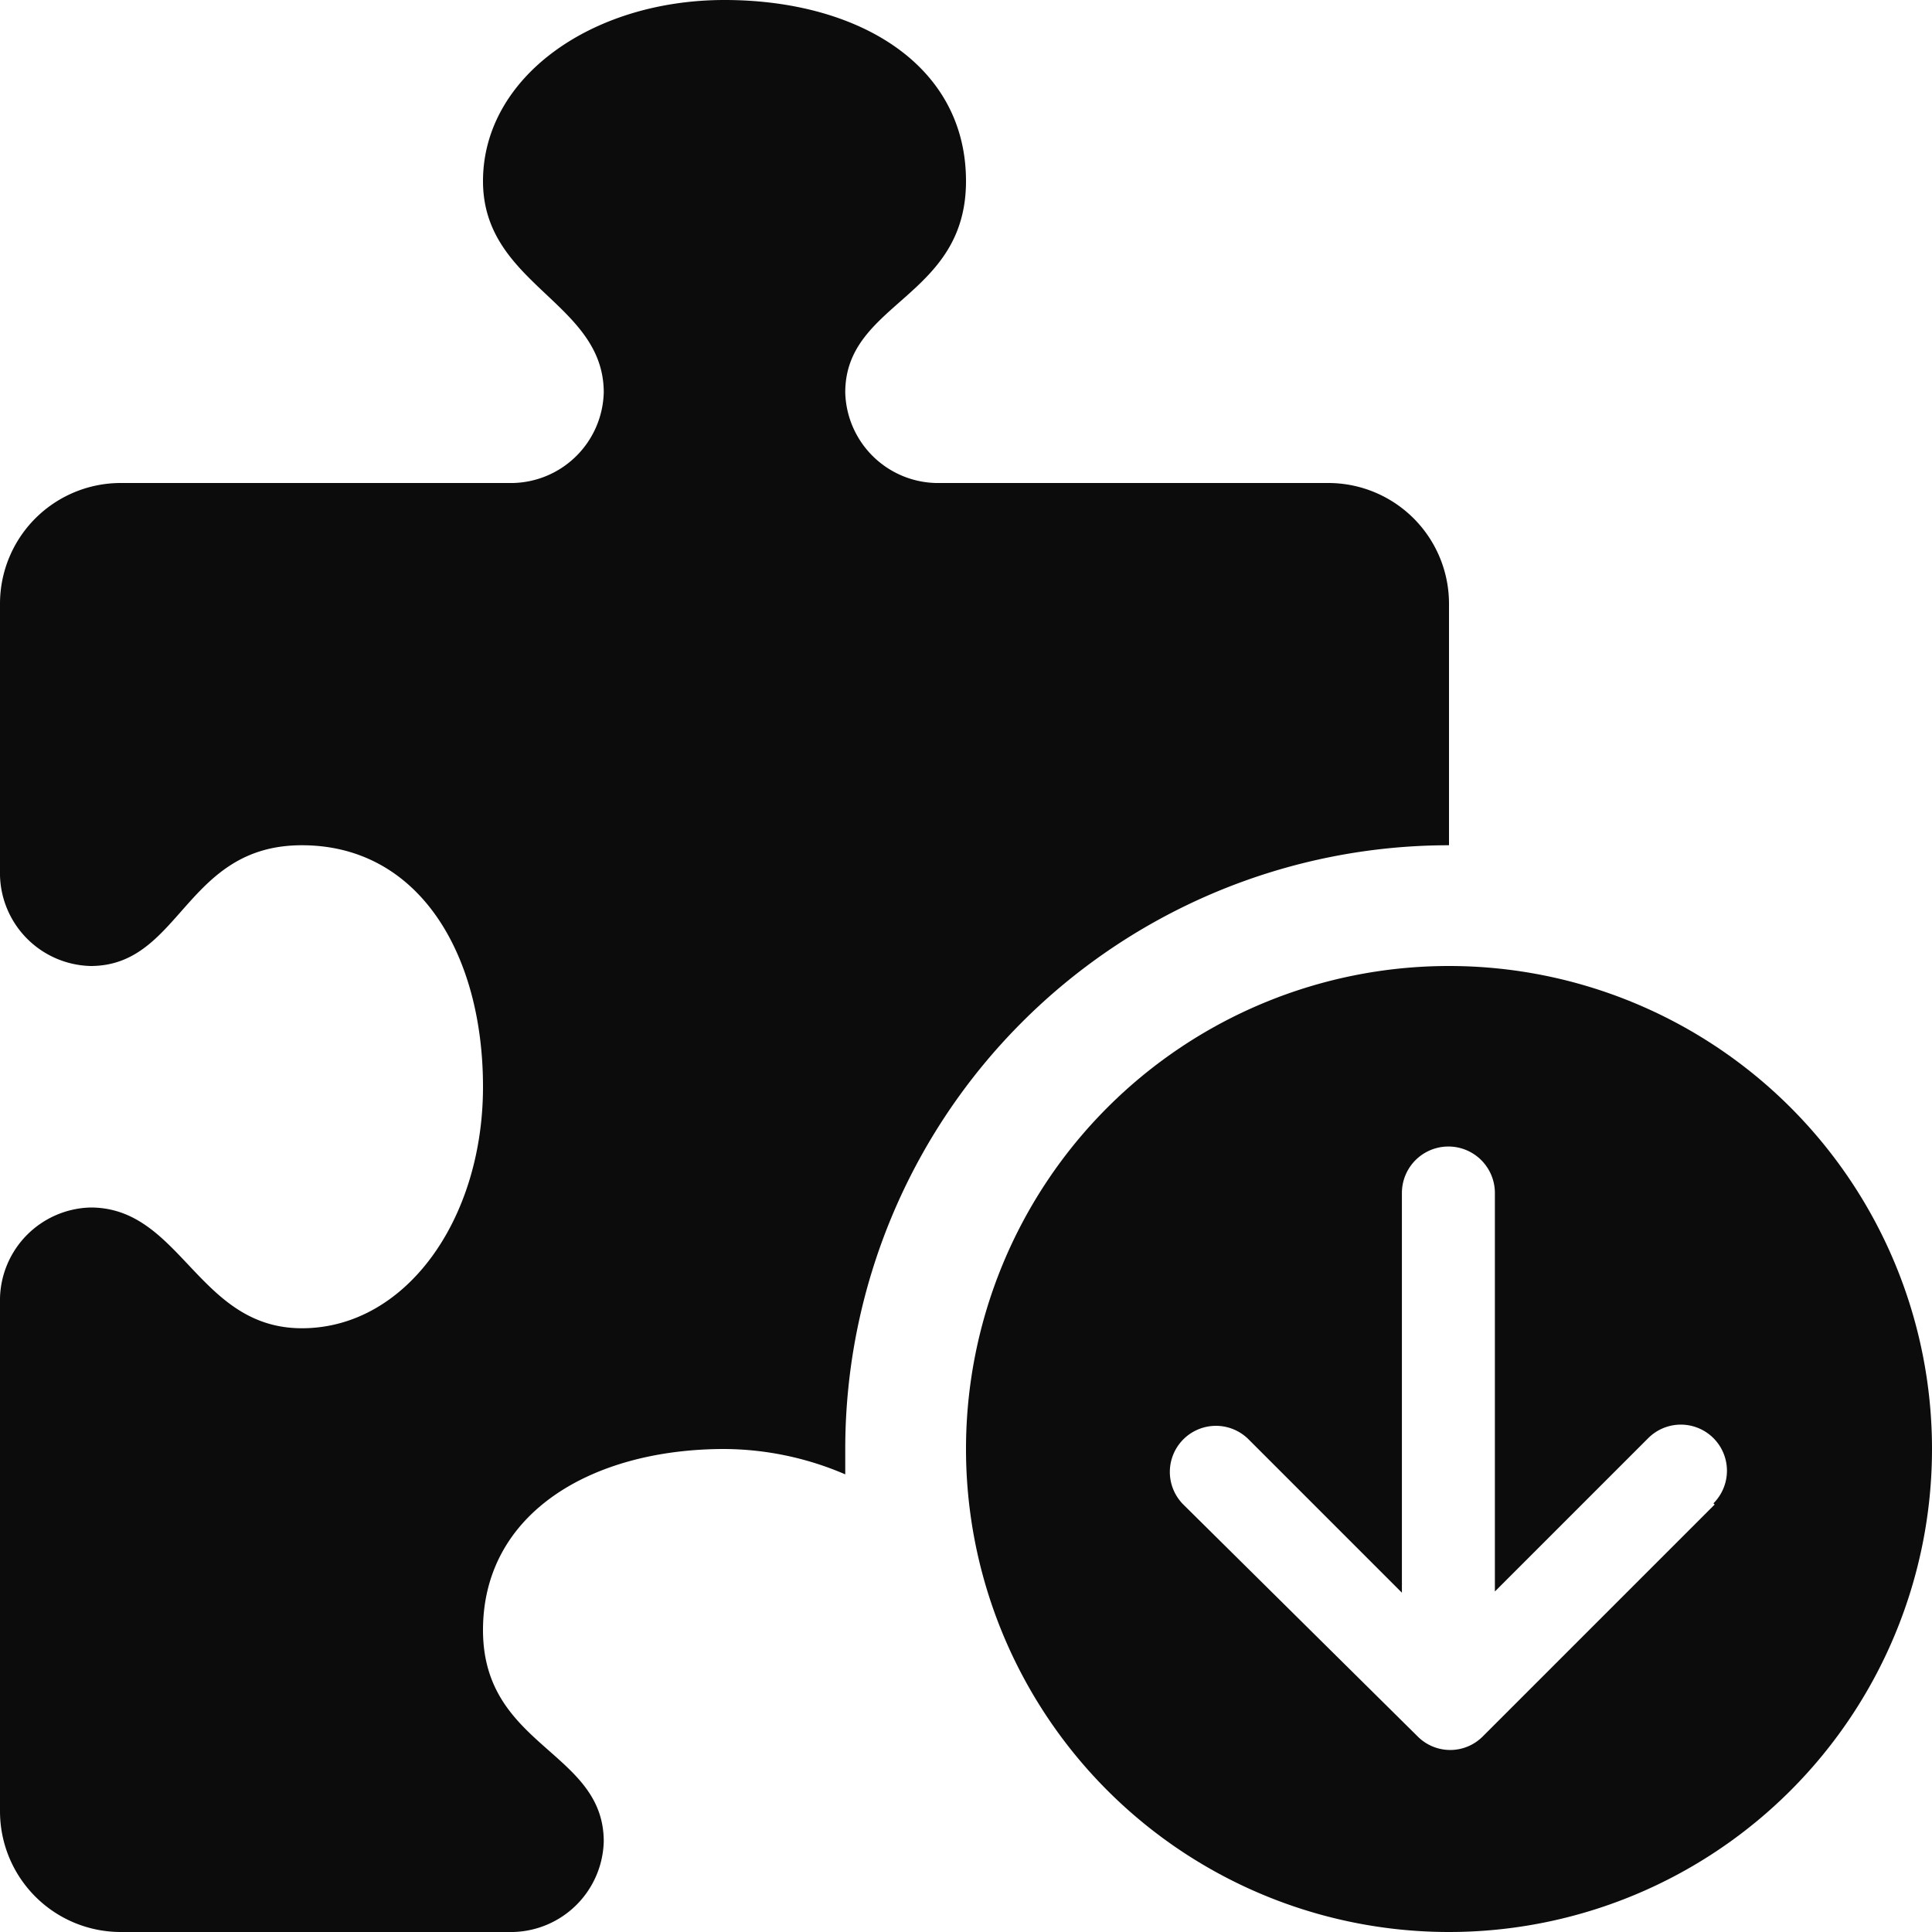 <!-- This Source Code Form is subject to the terms of the Mozilla Public
   - License, v. 2.0. If a copy of the MPL was not distributed with this
   - file, You can obtain one at http://mozilla.org/MPL/2.0/. -->
<svg xmlns="http://www.w3.org/2000/svg" width="16" height="16" viewBox="0 0 16 16"><path d="M12 16a4 4 0 10-4-4 4 4 0 004 4zm2.2-3.54l-1.92 1.92a.38.38 0 01-.54 0L9.8 12.46a.38.38 0 11.54-.54l1.27 1.27V9.88a.38.38 0 01.77 0v3.3l1.27-1.27a.38.38 0 01.54.54z" fill="#0c0c0d"/><path d="M6 12a2.56 2.56 0 011 .21V12a5 5 0 015-5V5a1 1 0 00-1-1H7.75A.77.77 0 017 3.25c0-.75 1-.78 1-1.75S7.1 0 6 0 4 .64 4 1.5s1 1 1 1.75a.77.77 0 01-.75.75H1a1 1 0 00-1 1v2.25A.77.77 0 00.75 8c.75 0 .78-1 1.75-1S4 7.9 4 9s-.64 2-1.5 2-1-1-1.75-1a.77.77 0 00-.75.75V15a1 1 0 001 1h3.25a.77.77 0 00.75-.75c0-.75-1-.78-1-1.75S4.9 12 6 12z" fill="#0c0c0d"/></svg>